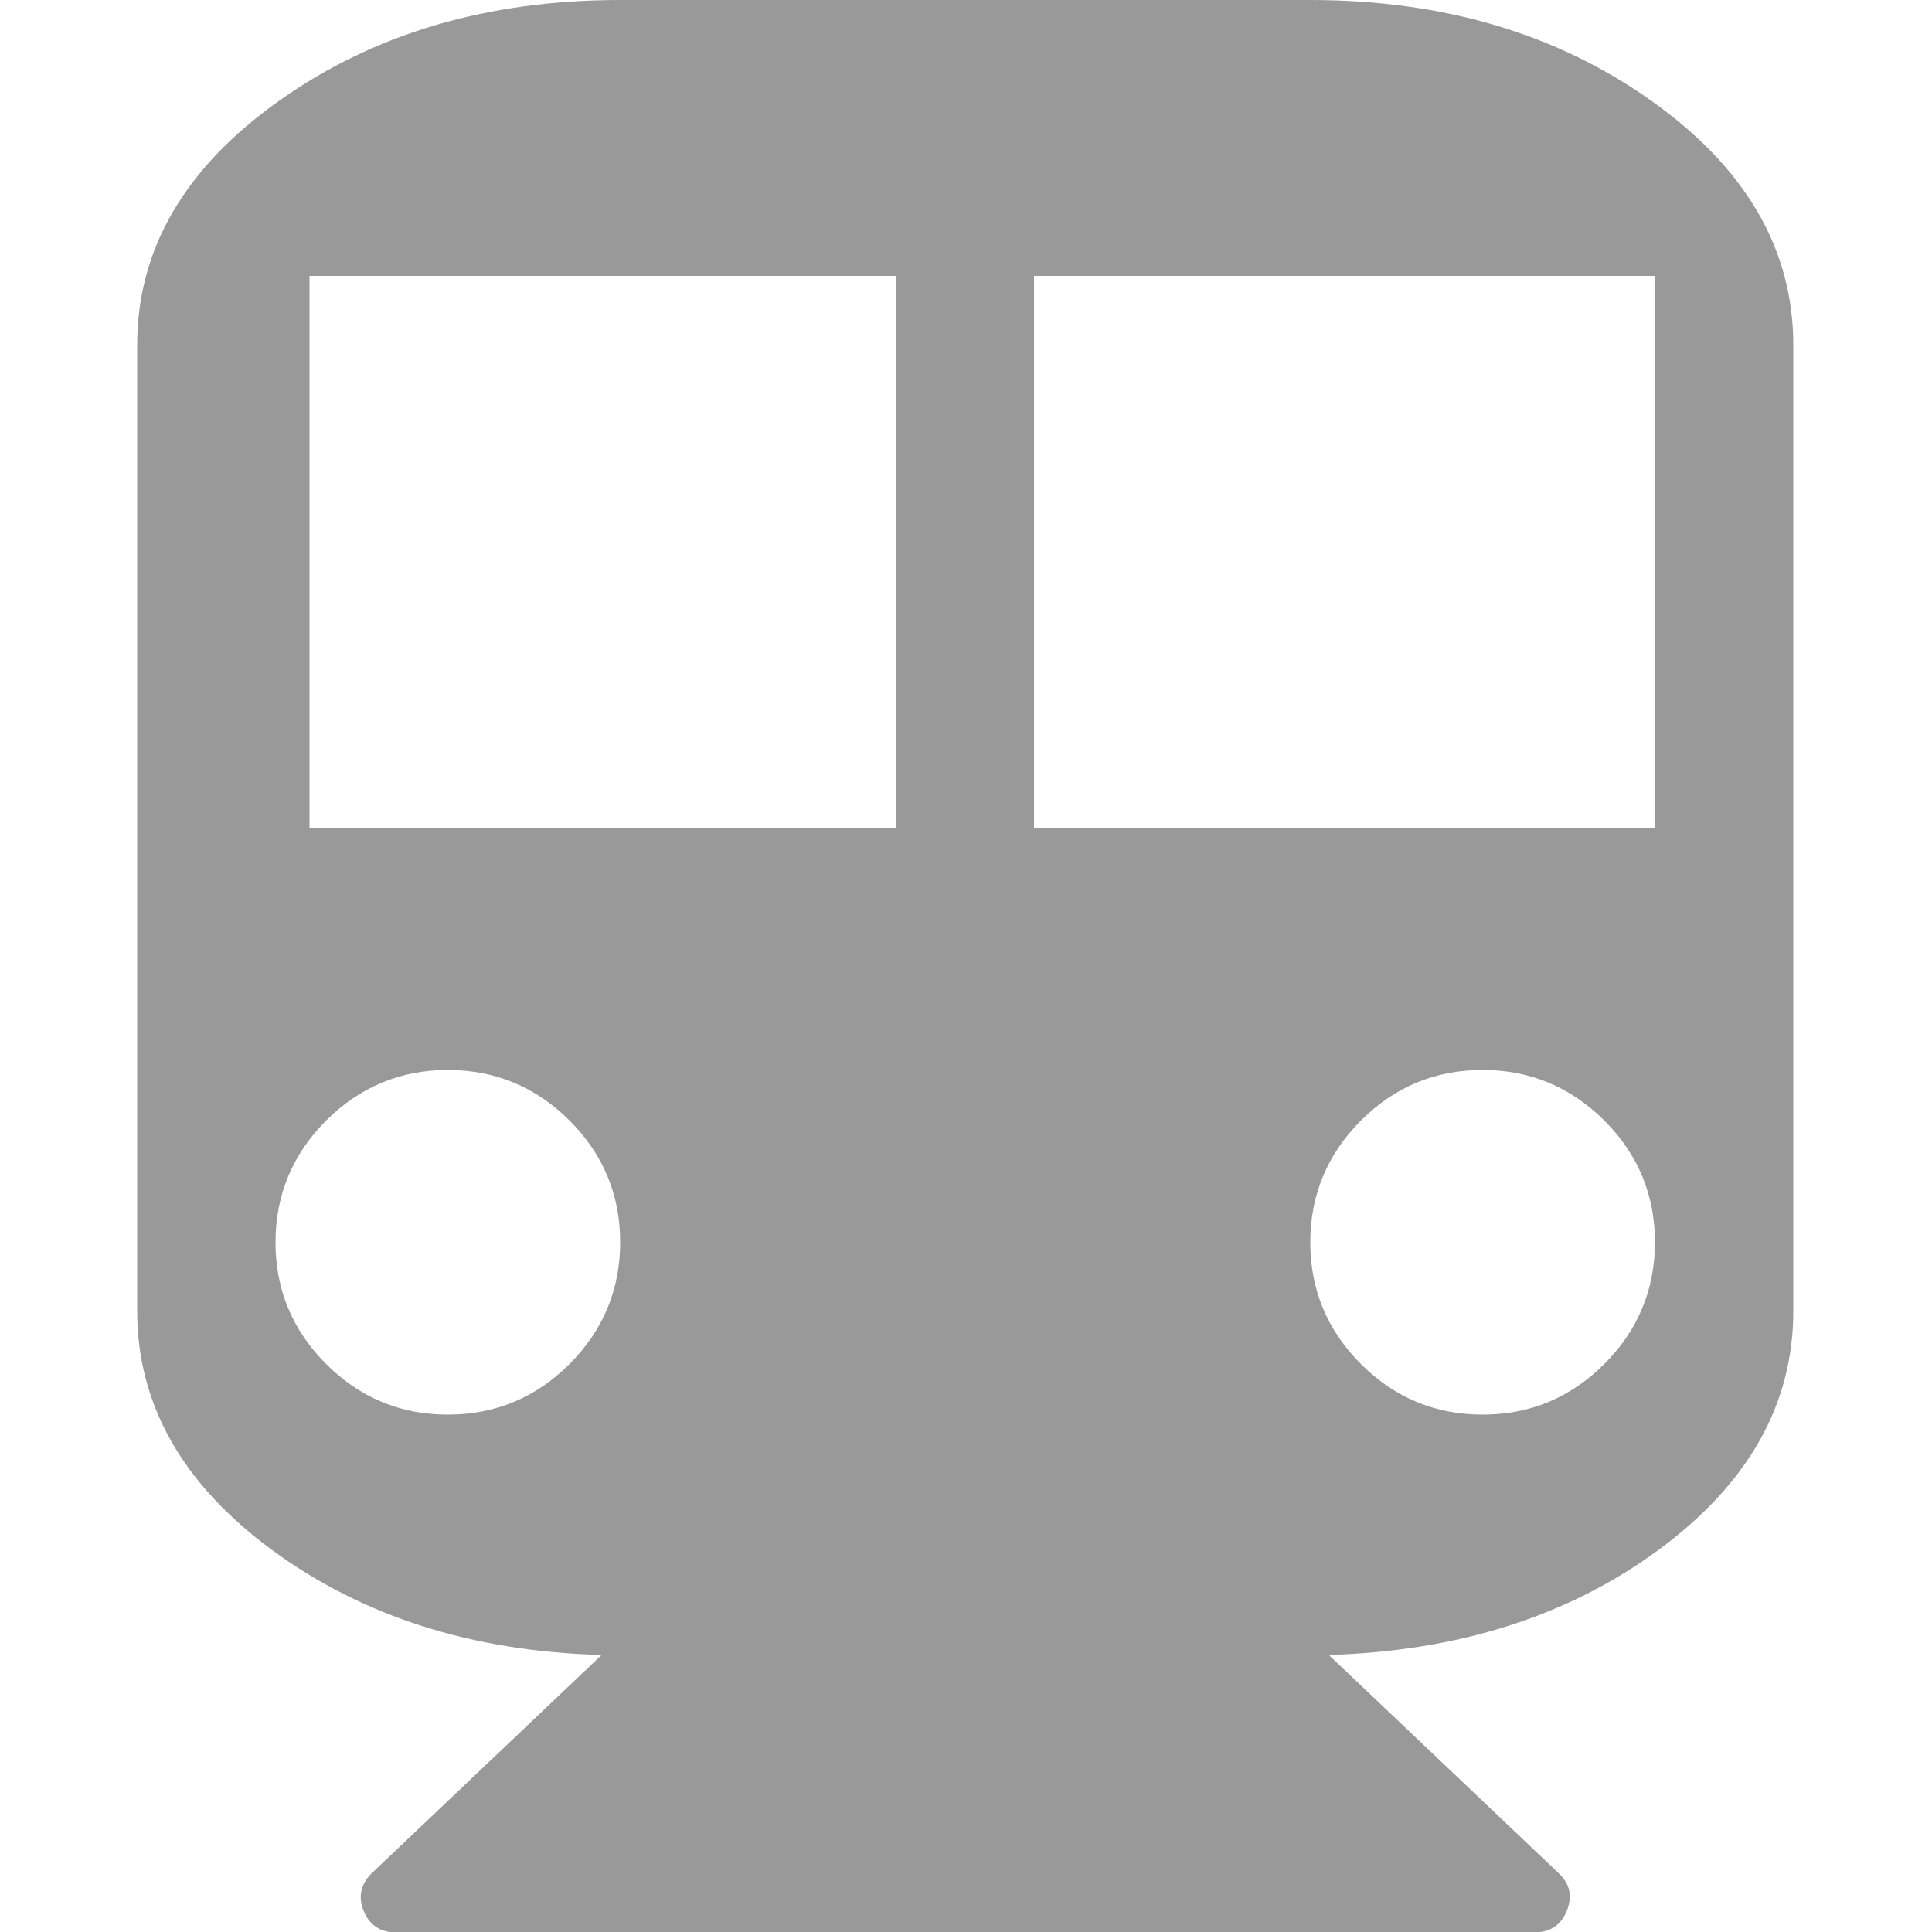 
<svg version='1.1' id='图层_1' xmlns='http://www.w3.org/2000/svg' xmlns:xlink='http://www.w3.org/1999/xlink' x='0px' y='0px'
	 viewBox='0 0 500 500' enable-background='new 0 0 500 500' xml:space='preserve'>
<path fill='#999999' d='M339.1,0c34.4,0,63.8,8.7,88.3,26.1c24.5,17.4,36.7,38.5,36.7,63.2v250c0,24.2-11.7,44.8-35,61.9
	s-51.8,26.1-85.2,27.1l59.4,56.4c3,2.8,3.7,6,2.2,9.8c-1.5,3.7-4.3,5.6-8.4,5.6H102.5c-4.1,0-6.9-1.9-8.4-5.6s-0.7-7,2.2-9.8
	l59.4-56.4c-33.5-0.9-61.9-10-85.2-27.1s-35-37.8-35-61.9v-250c0-24.7,12.2-45.8,36.7-63.2S126.1,0,160.5,0H339.1z M115.9,366.1
	c12.3,0,22.8-4.4,31.5-13.1c8.7-8.7,13.1-19.3,13.1-31.5c0-12.3-4.4-22.8-13.1-31.5c-8.7-8.7-19.3-13.1-31.5-13.1
	s-22.8,4.4-31.5,13.1s-13.1,19.3-13.1,31.5c0,12.3,4.4,22.8,13.1,31.5S103.6,366.1,115.9,366.1z M231.9,214.3V71.4H80.1v142.9
	L231.9,214.3L231.9,214.3z M383.7,366.1c12.3,0,22.8-4.4,31.5-13.1s13.1-19.3,13.1-31.5c0-12.3-4.4-22.8-13.1-31.5
	s-19.3-13.1-31.5-13.1c-12.3,0-22.8,4.4-31.5,13.1s-13.1,19.3-13.1,31.5c0,12.3,4.4,22.8,13.1,31.5
	C360.9,361.7,371.4,366.1,383.7,366.1z M428.4,214.3V71.4H267.6v142.9L428.4,214.3L428.4,214.3z'/>
</svg>
